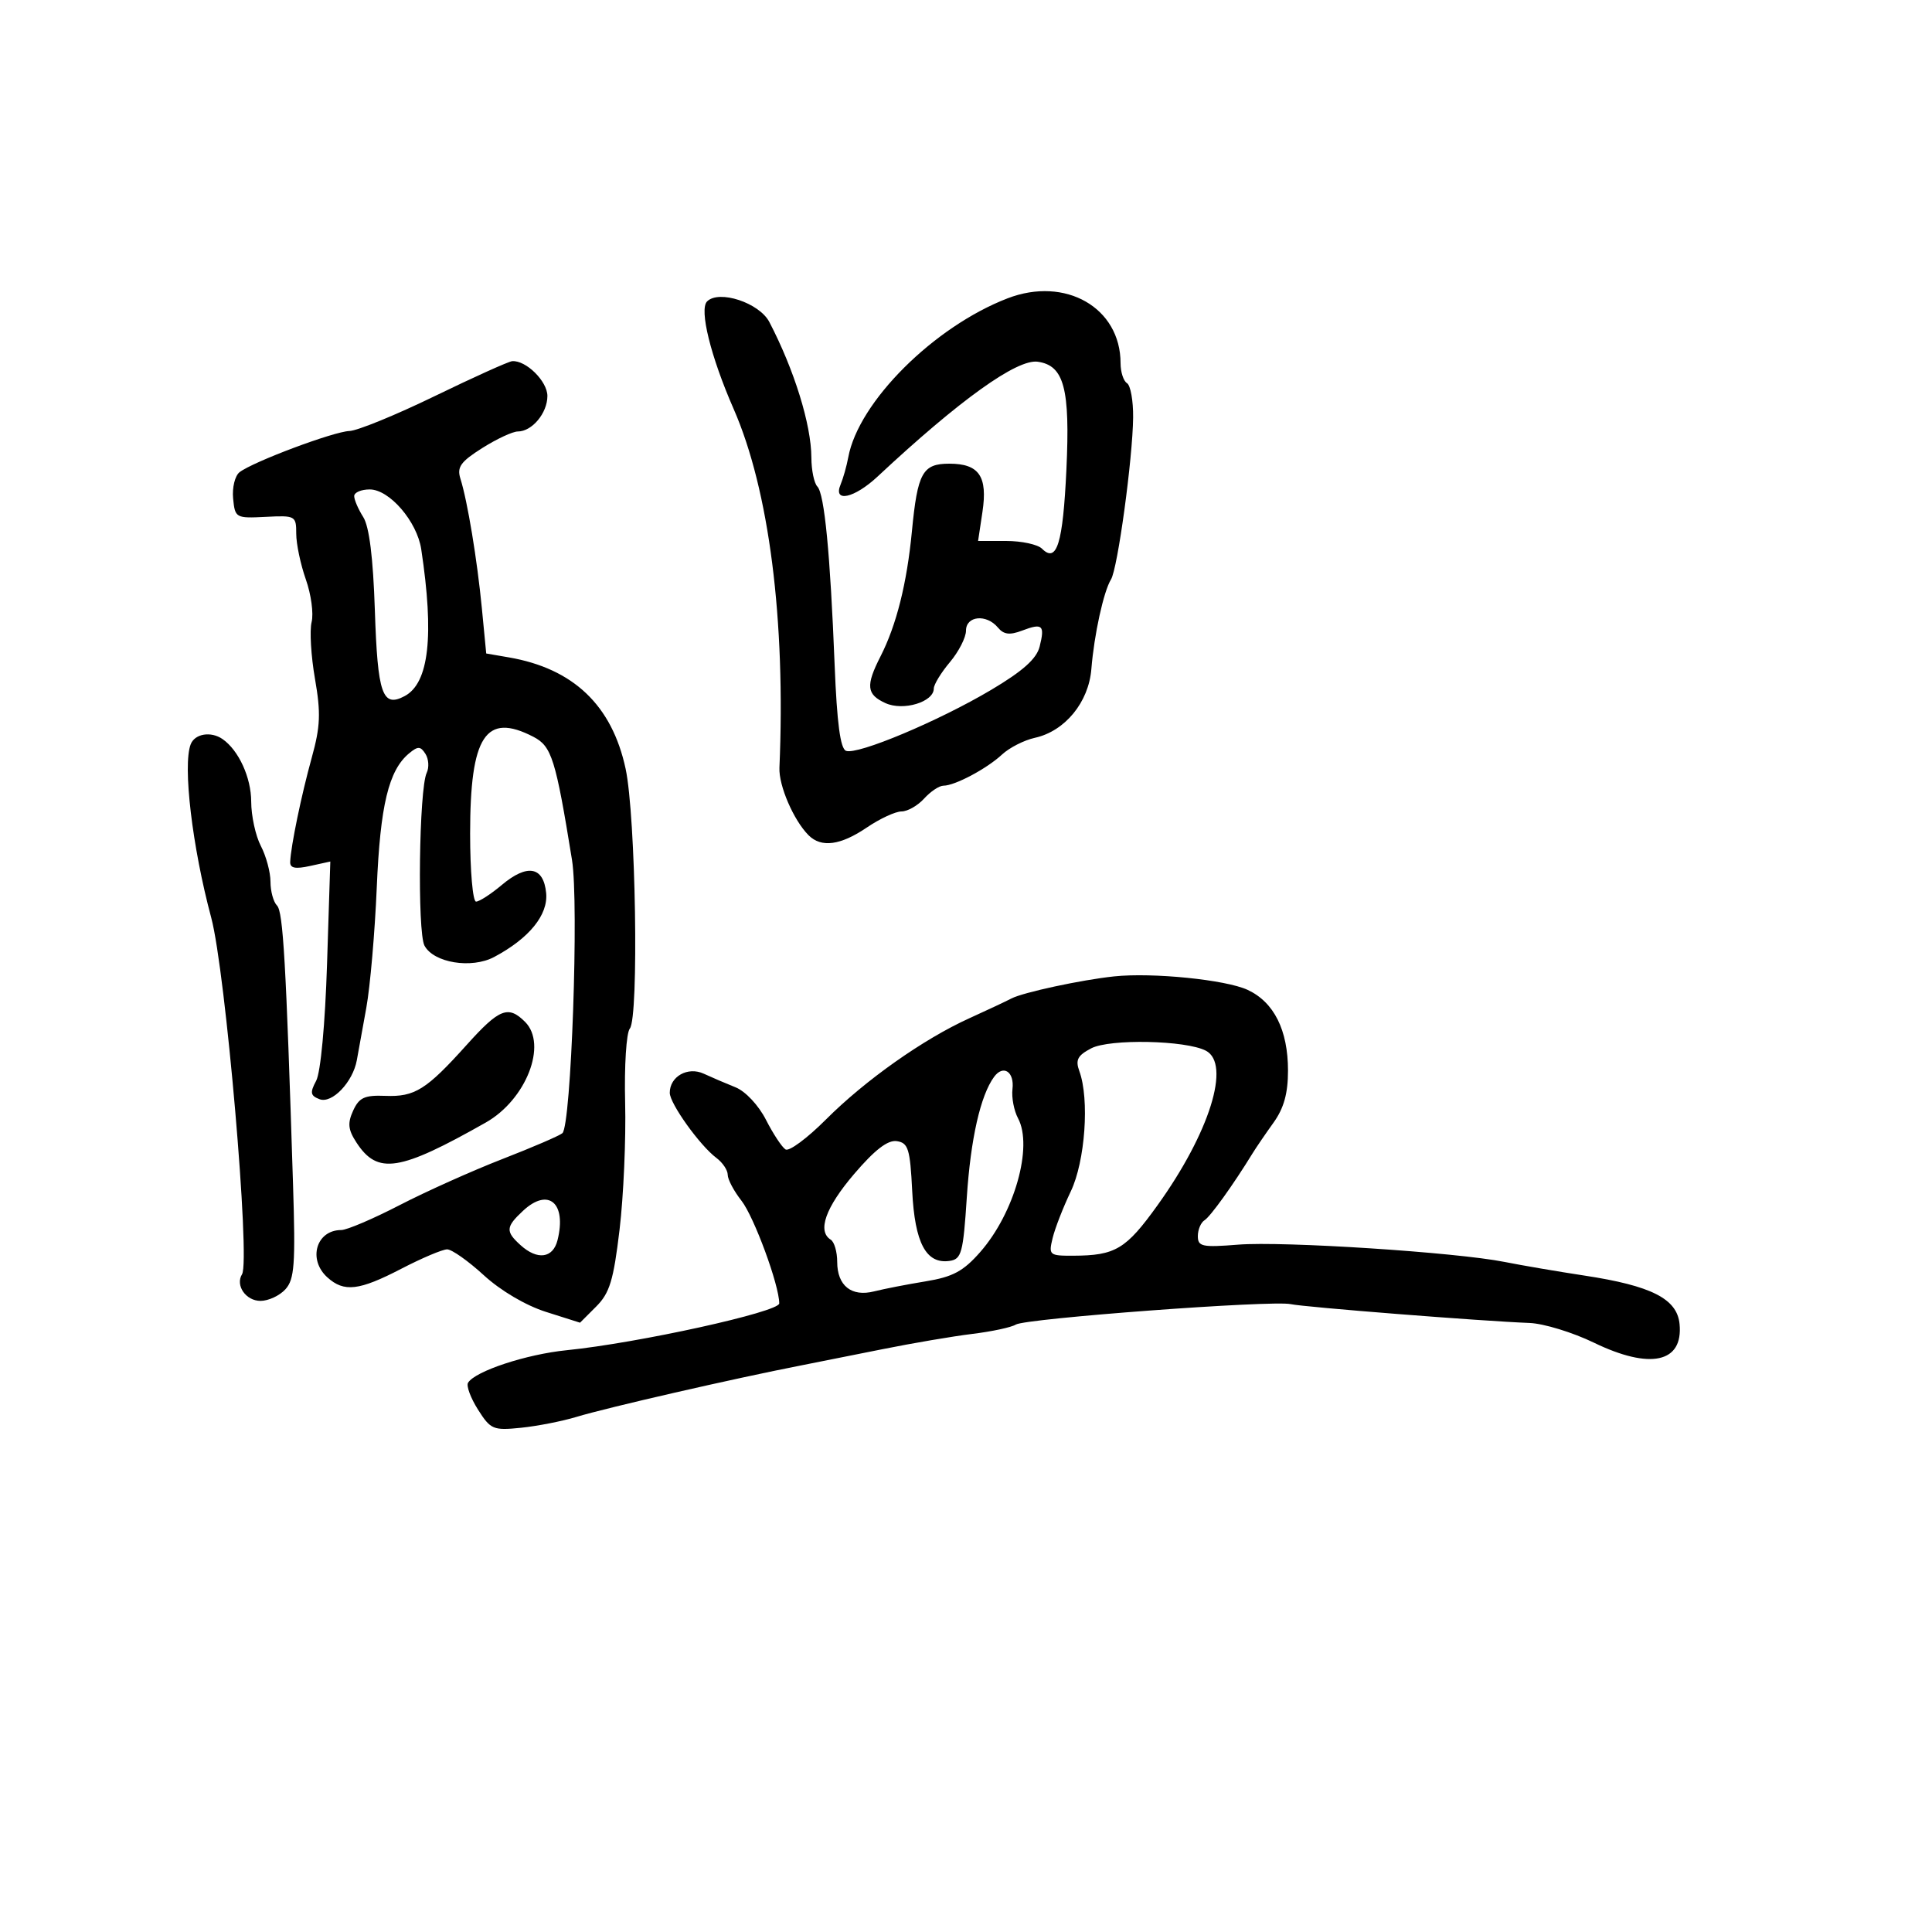 <svg xmlns="http://www.w3.org/2000/svg" width="300" height="300" viewBox="0 0 300 300" version="1.1">
	<path d="M 156.453 46.326 C 145.006 50.737, 133.310 62.404, 131.720 71 C 131.465 72.375, 130.926 74.287, 130.522 75.250 C 129.321 78.105, 132.653 77.377, 136.278 73.992 C 149.025 62.089, 157.927 55.709, 161.145 56.170 C 165.235 56.756, 166.181 60.319, 165.590 72.923 C 165.051 84.420, 164.100 87.500, 161.800 85.200 C 161.140 84.540, 158.637 84, 156.239 84 L 151.877 84 152.554 79.491 C 153.382 73.964, 152.035 72, 147.413 72 C 143.249 72, 142.476 73.398, 141.601 82.500 C 140.823 90.593, 139.199 97.070, 136.735 101.904 C 134.402 106.480, 134.545 107.835, 137.500 109.182 C 140.260 110.439, 145 109.007, 145 106.916 C 145 106.296, 146.125 104.452, 147.500 102.818 C 148.875 101.184, 150 98.981, 150 97.923 C 150 95.618, 153.183 95.311, 154.955 97.446 C 155.860 98.536, 156.785 98.652, 158.716 97.918 C 161.885 96.713, 162.272 97.067, 161.434 100.405 C 160.959 102.301, 158.834 104.197, 153.911 107.122 C 145.761 111.964, 133.135 117.266, 131.368 116.588 C 130.490 116.251, 129.960 112.257, 129.604 103.303 C 128.915 85.941, 128.020 76.688, 126.919 75.550 C 126.414 75.027, 125.995 73.002, 125.989 71.050 C 125.974 65.946, 123.329 57.418, 119.462 50 C 117.910 47.022, 111.647 44.953, 109.794 46.806 C 108.548 48.052, 110.353 55.357, 113.919 63.500 C 119.428 76.077, 122.008 96.289, 121.030 119.217 C 120.912 121.997, 123.236 127.378, 125.558 129.701 C 127.525 131.668, 130.513 131.270, 134.595 128.500 C 136.621 127.125, 139.047 126, 139.985 126 C 140.923 126, 142.505 125.100, 143.500 124 C 144.495 122.900, 145.846 122, 146.501 122 C 148.273 122, 153.238 119.358, 155.597 117.161 C 156.736 116.100, 159.029 114.933, 160.693 114.567 C 165.364 113.542, 169.049 109.055, 169.466 103.887 C 169.897 98.545, 171.368 91.832, 172.513 89.979 C 173.552 88.298, 175.885 71.217, 175.952 64.809 C 175.978 62.229, 175.550 59.840, 175 59.500 C 174.450 59.160, 174 57.761, 174 56.391 C 174 47.777, 165.437 42.865, 156.453 46.326 M 67.500 61.510 C 61.450 64.449, 55.492 66.886, 54.261 66.926 C 51.815 67.007, 39.291 71.701, 37.199 73.322 C 36.483 73.876, 36.033 75.718, 36.199 77.415 C 36.493 80.426, 36.614 80.494, 41.250 80.258 C 45.868 80.022, 46 80.094, 46 82.882 C 46 84.459, 46.672 87.652, 47.493 89.979 C 48.314 92.306, 48.716 95.282, 48.388 96.591 C 48.059 97.901, 48.293 101.861, 48.907 105.390 C 49.835 110.718, 49.750 112.799, 48.407 117.653 C 46.791 123.491, 45.172 131.316, 45.060 133.829 C 45.016 134.805, 45.838 134.975, 48.145 134.468 L 51.291 133.777 50.783 149.698 C 50.485 159.026, 49.786 166.531, 49.094 167.824 C 48.108 169.666, 48.194 170.137, 49.613 170.682 C 51.549 171.425, 54.793 168.034, 55.408 164.624 C 55.619 163.456, 56.281 159.800, 56.879 156.500 C 57.477 153.200, 58.208 144.797, 58.503 137.826 C 59.043 125.042, 60.349 119.615, 63.518 116.985 C 64.899 115.839, 65.294 115.851, 66.066 117.064 C 66.568 117.854, 66.655 119.175, 66.259 120 C 65.071 122.476, 64.785 144.731, 65.915 146.841 C 67.343 149.509, 73.214 150.468, 76.722 148.606 C 82.167 145.715, 85.137 142.063, 84.806 138.665 C 84.405 134.545, 81.872 134.089, 77.908 137.424 C 76.224 138.841, 74.431 140, 73.923 140 C 73.415 140, 73 135.253, 73 129.450 C 73 114.258, 75.407 110.573, 82.823 114.409 C 85.666 115.879, 86.279 117.834, 88.820 133.530 C 89.909 140.255, 88.696 174.777, 87.329 175.960 C 86.873 176.354, 82.675 178.163, 78 179.979 C 73.325 181.796, 66.142 185.019, 62.037 187.141 C 57.933 189.263, 53.860 191, 52.987 191 C 49.108 191, 47.764 195.572, 50.829 198.345 C 53.422 200.692, 55.746 200.420, 62.337 197 C 65.518 195.350, 68.711 194, 69.433 194 C 70.156 194, 72.717 195.808, 75.124 198.017 C 77.735 200.414, 81.631 202.711, 84.784 203.711 L 90.068 205.387 92.575 202.879 C 94.670 200.785, 95.268 198.817, 96.206 190.936 C 96.823 185.746, 97.212 176.872, 97.071 171.215 C 96.929 165.526, 97.254 160.386, 97.799 159.715 C 99.227 157.956, 98.720 126.715, 97.145 119.375 C 95.031 109.525, 89.030 103.804, 79 102.076 L 75.500 101.473 74.827 94.486 C 74.098 86.923, 72.589 77.800, 71.492 74.324 C 70.927 72.533, 71.526 71.693, 74.883 69.574 C 77.125 68.158, 79.612 67, 80.409 67 C 82.617 67, 85 64.138, 85 61.485 C 85 59.201, 81.665 55.910, 79.527 56.084 C 78.962 56.130, 73.550 58.572, 67.500 61.510 M 55 77.035 C 55 77.605, 55.631 79.067, 56.402 80.285 C 57.338 81.763, 57.938 86.576, 58.207 94.755 C 58.636 107.814, 59.376 109.939, 62.849 108.081 C 66.616 106.065, 67.441 98.717, 65.408 85.279 C 64.756 80.971, 60.472 76, 57.411 76 C 56.085 76, 55 76.466, 55 77.035 M 29.607 115.582 C 28.352 118.854, 29.856 131.537, 32.800 142.500 C 35.025 150.784, 38.907 195.723, 37.583 197.865 C 36.511 199.600, 38.176 202, 40.452 202 C 41.683 202, 43.425 201.187, 44.324 200.194 C 45.726 198.645, 45.894 196.333, 45.503 183.944 C 44.414 149.386, 43.964 141.564, 43.012 140.612 C 42.455 140.055, 42 138.391, 42 136.914 C 42 135.437, 41.328 132.940, 40.506 131.364 C 39.685 129.789, 39.010 126.688, 39.006 124.473 C 39 120.735, 37.062 116.504, 34.558 114.765 C 32.753 113.512, 30.243 113.926, 29.607 115.582 M 173 151.614 C 167.930 152.148, 158.852 154.101, 157.050 155.045 C 156.197 155.491, 153.250 156.877, 150.500 158.124 C 143.378 161.353, 134.351 167.729, 128.243 173.845 C 125.352 176.741, 122.533 178.829, 121.979 178.487 C 121.425 178.144, 120.060 176.077, 118.945 173.892 C 117.788 171.624, 115.756 169.455, 114.209 168.835 C 112.719 168.239, 110.503 167.289, 109.284 166.725 C 106.805 165.577, 104 167.150, 104 169.689 C 104 171.359, 108.677 177.886, 111.249 179.807 C 112.212 180.525, 113 181.702, 113 182.422 C 113 183.141, 113.957 184.947, 115.126 186.433 C 117.084 188.923, 121 199.561, 121 202.393 C 121 203.718, 99.077 208.546, 88 209.660 C 81.723 210.291, 73.795 212.905, 72.678 214.711 C 72.380 215.193, 73.075 217.069, 74.221 218.880 C 76.181 221.975, 76.581 222.144, 80.903 221.703 C 83.431 221.446, 87.300 220.687, 89.500 220.019 C 94.269 218.569, 113.938 214.063, 124.500 212 C 126.700 211.570, 132.325 210.449, 137 209.508 C 141.675 208.567, 147.975 207.495, 151 207.126 C 154.025 206.756, 157.052 206.107, 157.727 205.682 C 159.251 204.724, 197.551 201.873, 200.414 202.505 C 202.527 202.971, 230.145 205.149, 237.500 205.430 C 239.700 205.514, 244.200 206.890, 247.500 208.489 C 256.244 212.724, 261.389 211.602, 260.801 205.588 C 260.419 201.674, 256.438 199.651, 246 198.066 C 241.875 197.439, 236.308 196.488, 233.629 195.953 C 226.124 194.453, 199.242 192.709, 192.250 193.269 C 186.683 193.715, 186 193.570, 186 191.944 C 186 190.940, 186.468 189.829, 187.041 189.475 C 187.953 188.911, 191.494 183.980, 194.500 179.086 C 195.050 178.191, 196.512 176.048, 197.750 174.325 C 199.357 172.087, 200 169.779, 200 166.249 C 200 159.956, 197.829 155.613, 193.729 153.706 C 190.345 152.132, 178.977 150.985, 173 151.614 M 72.477 162.237 C 66.194 169.225, 64.409 170.344, 59.831 170.164 C 56.607 170.038, 55.763 170.427, 54.834 172.465 C 53.941 174.425, 54.049 175.426, 55.371 177.443 C 58.640 182.432, 62.016 181.904, 75.438 174.303 C 81.700 170.756, 85.045 162.188, 81.536 158.679 C 78.922 156.065, 77.537 156.609, 72.477 162.237 M 169.438 162.787 C 167.322 163.895, 166.964 164.586, 167.602 166.332 C 169.194 170.684, 168.505 180.326, 166.270 185 C 165.086 187.475, 163.817 190.738, 163.450 192.250 C 162.809 194.892, 162.935 194.999, 166.642 194.986 C 173.202 194.963, 174.833 193.987, 179.744 187.147 C 187.826 175.892, 191.168 165.207, 187.250 163.153 C 184.148 161.527, 172.307 161.283, 169.438 162.787 M 154.359 167.217 C 152.248 170.094, 150.718 176.850, 150.126 185.913 C 149.560 194.582, 149.303 195.528, 147.445 195.794 C 143.806 196.315, 142.050 193.025, 141.646 184.931 C 141.320 178.397, 141.032 177.463, 139.261 177.197 C 137.856 176.985, 135.845 178.533, 132.623 182.304 C 128.185 187.499, 126.875 191.187, 129 192.500 C 129.550 192.840, 130 194.386, 130 195.937 C 130 199.642, 132.217 201.415, 135.737 200.524 C 137.257 200.140, 140.854 199.439, 143.732 198.968 C 147.963 198.275, 149.585 197.403, 152.209 194.414 C 157.515 188.371, 160.434 178.050, 158.081 173.649 C 157.449 172.467, 157.060 170.425, 157.216 169.110 C 157.536 166.420, 155.791 165.264, 154.359 167.217 M 81.221 188.008 C 78.525 190.520, 78.474 191.214, 80.829 193.345 C 83.446 195.713, 85.864 195.391, 86.570 192.579 C 88.020 186.799, 85.151 184.347, 81.221 188.008" stroke="none" fill="black" fill-rule="evenodd"/>
</svg>